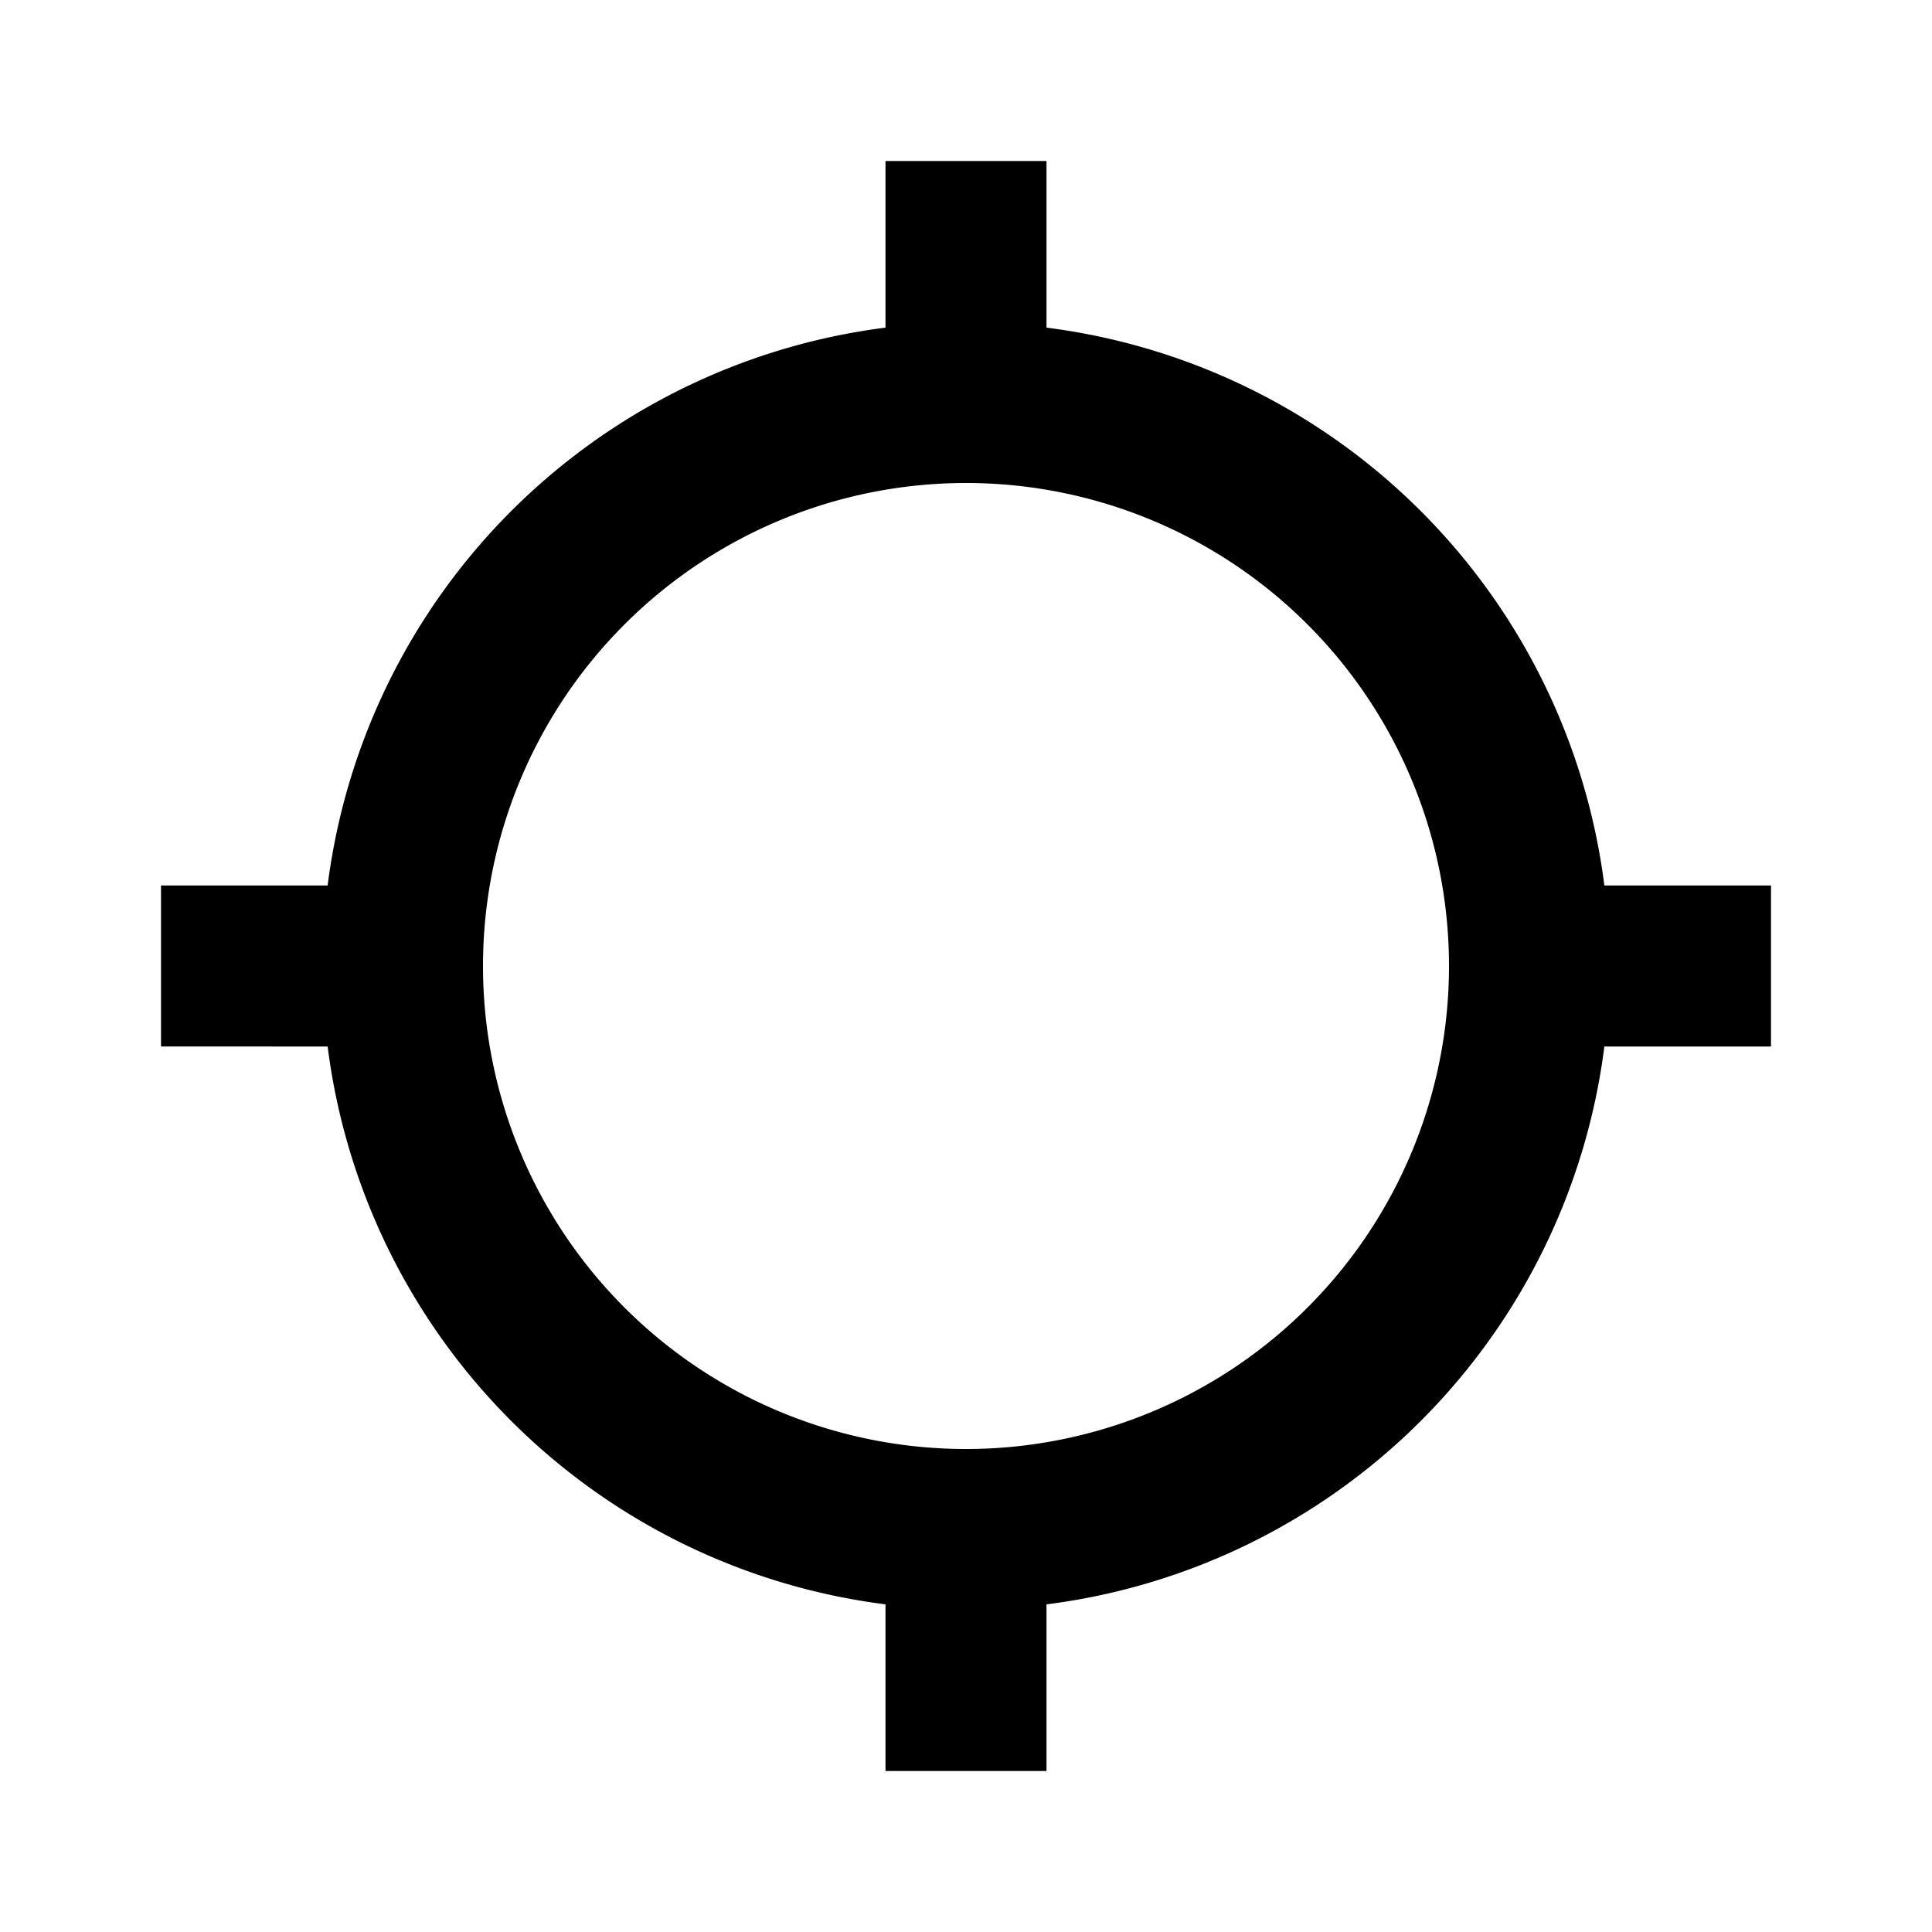 <svg id="Layer_1" data-name="Layer 1" xmlns="http://www.w3.org/2000/svg" viewBox="0 0 24 24"><title>GPS Not Fixed</title><path d="M22,11H19.93A8,8,0,0,0,13,4.07V2H11V4.07A8,8,0,0,0,4.07,11H2v2H4.07A8,8,0,0,0,11,19.93V22h2V19.93A8,8,0,0,0,19.93,13H22ZM12,18a6,6,0,1,1,6-6A6,6,0,0,1,12,18Z"/></svg>